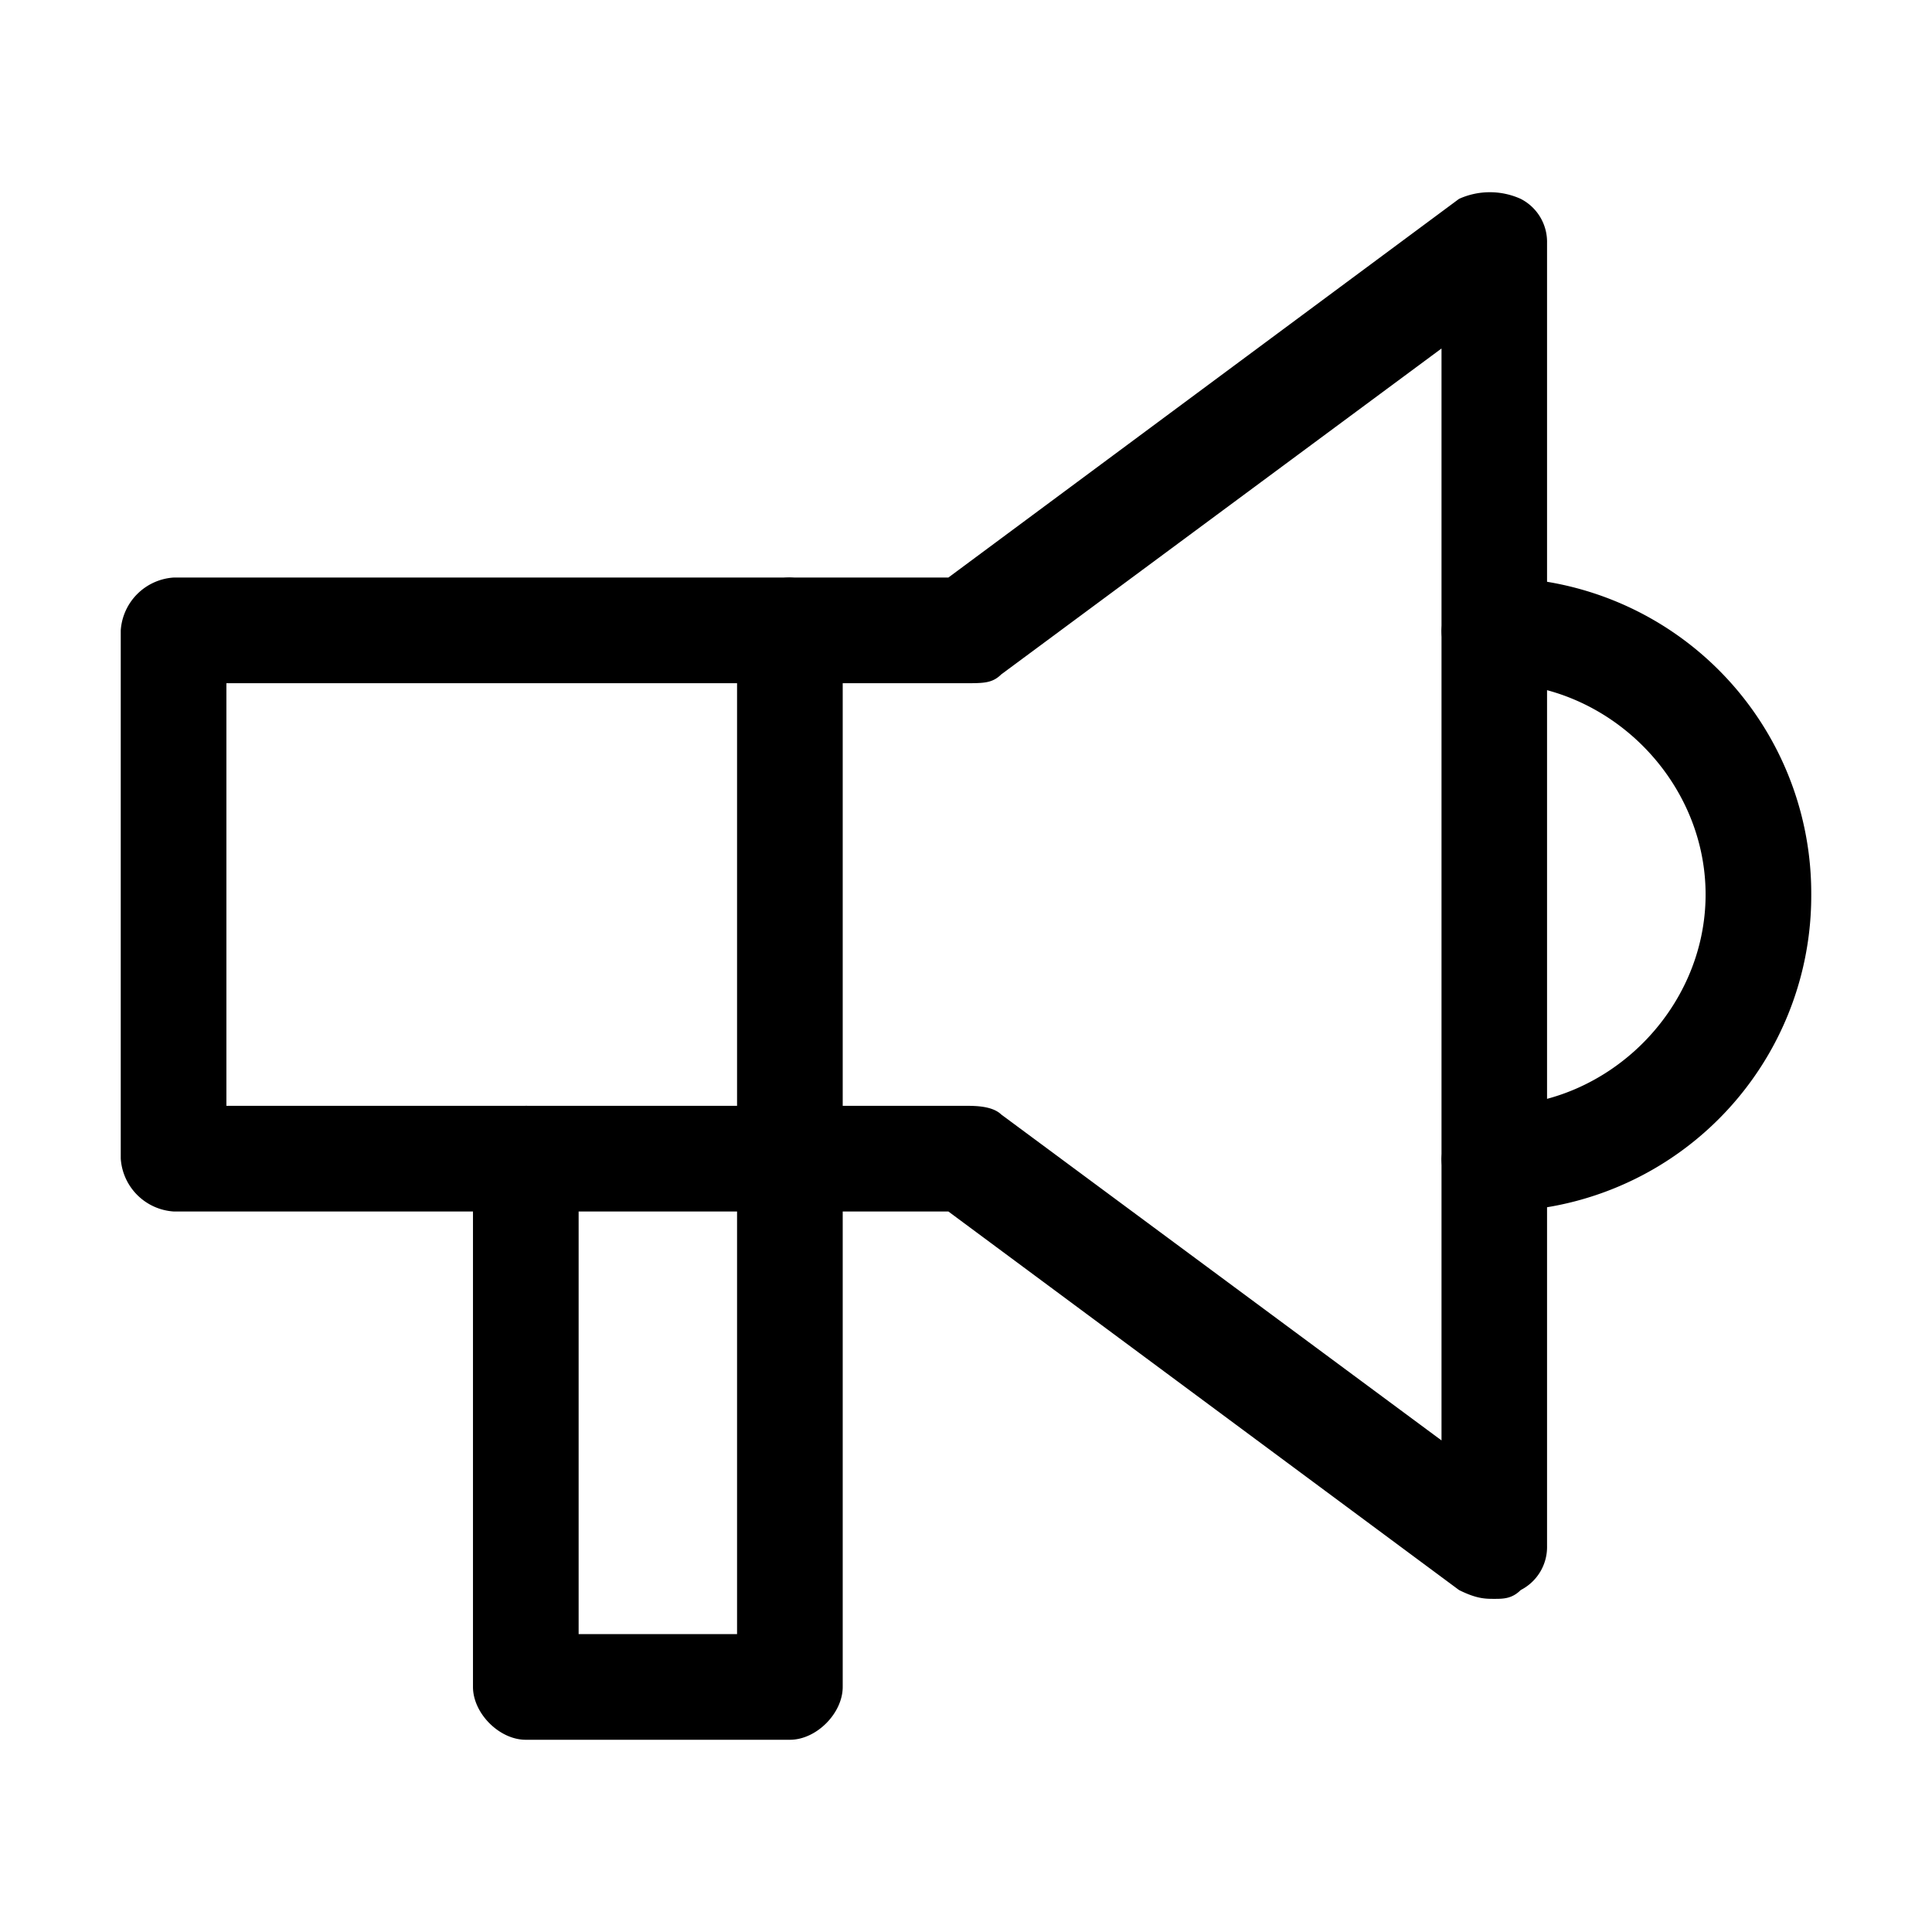 <svg id="strib-sponsored" viewBox="0 0 16 16" width="16" height="16" fill="currentcolor" class="strib-icon strib-sponsored" xmlns="http://www.w3.org/2000/svg">
  <path d="M12.375 13.241c-.073 0-.146 0-.292-.073l-4.229-3.135H1.438A.47.47 0 0 1 1 9.595V5.22a.47.47 0 0 1 .438-.437h6.416l4.229-3.136a.62.62 0 0 1 .511 0 .4.4 0 0 1 .218.365v10.791a.4.4 0 0 1-.218.365c-.073.073-.146.073-.219.073m-10.5-4.083H8c.073 0 .218 0 .292.072l3.646 2.699V2.886L8.292 5.585c-.074.073-.146.073-.292.073H1.875z"/>
  <path d="M6.542 14.408H4.354c-.219 0-.437-.219-.437-.438V9.595a.47.47 0 0 1 .437-.437c.219 0 .438.219.438.437v3.938h1.312V5.22c0-.219.219-.437.438-.437a.47.47 0 0 1 .437.437v8.75c0 .219-.218.438-.437.438m5.833-4.375c-.219 0-.437-.219-.437-.438a.47.47 0 0 1 .437-.437c.948 0 1.75-.802 1.75-1.75s-.802-1.75-1.75-1.75c-.219 0-.437-.219-.437-.438a.47.47 0 0 1 .437-.437A2.615 2.615 0 0 1 15 7.408a2.615 2.615 0 0 1-2.625 2.625"/>
</svg>